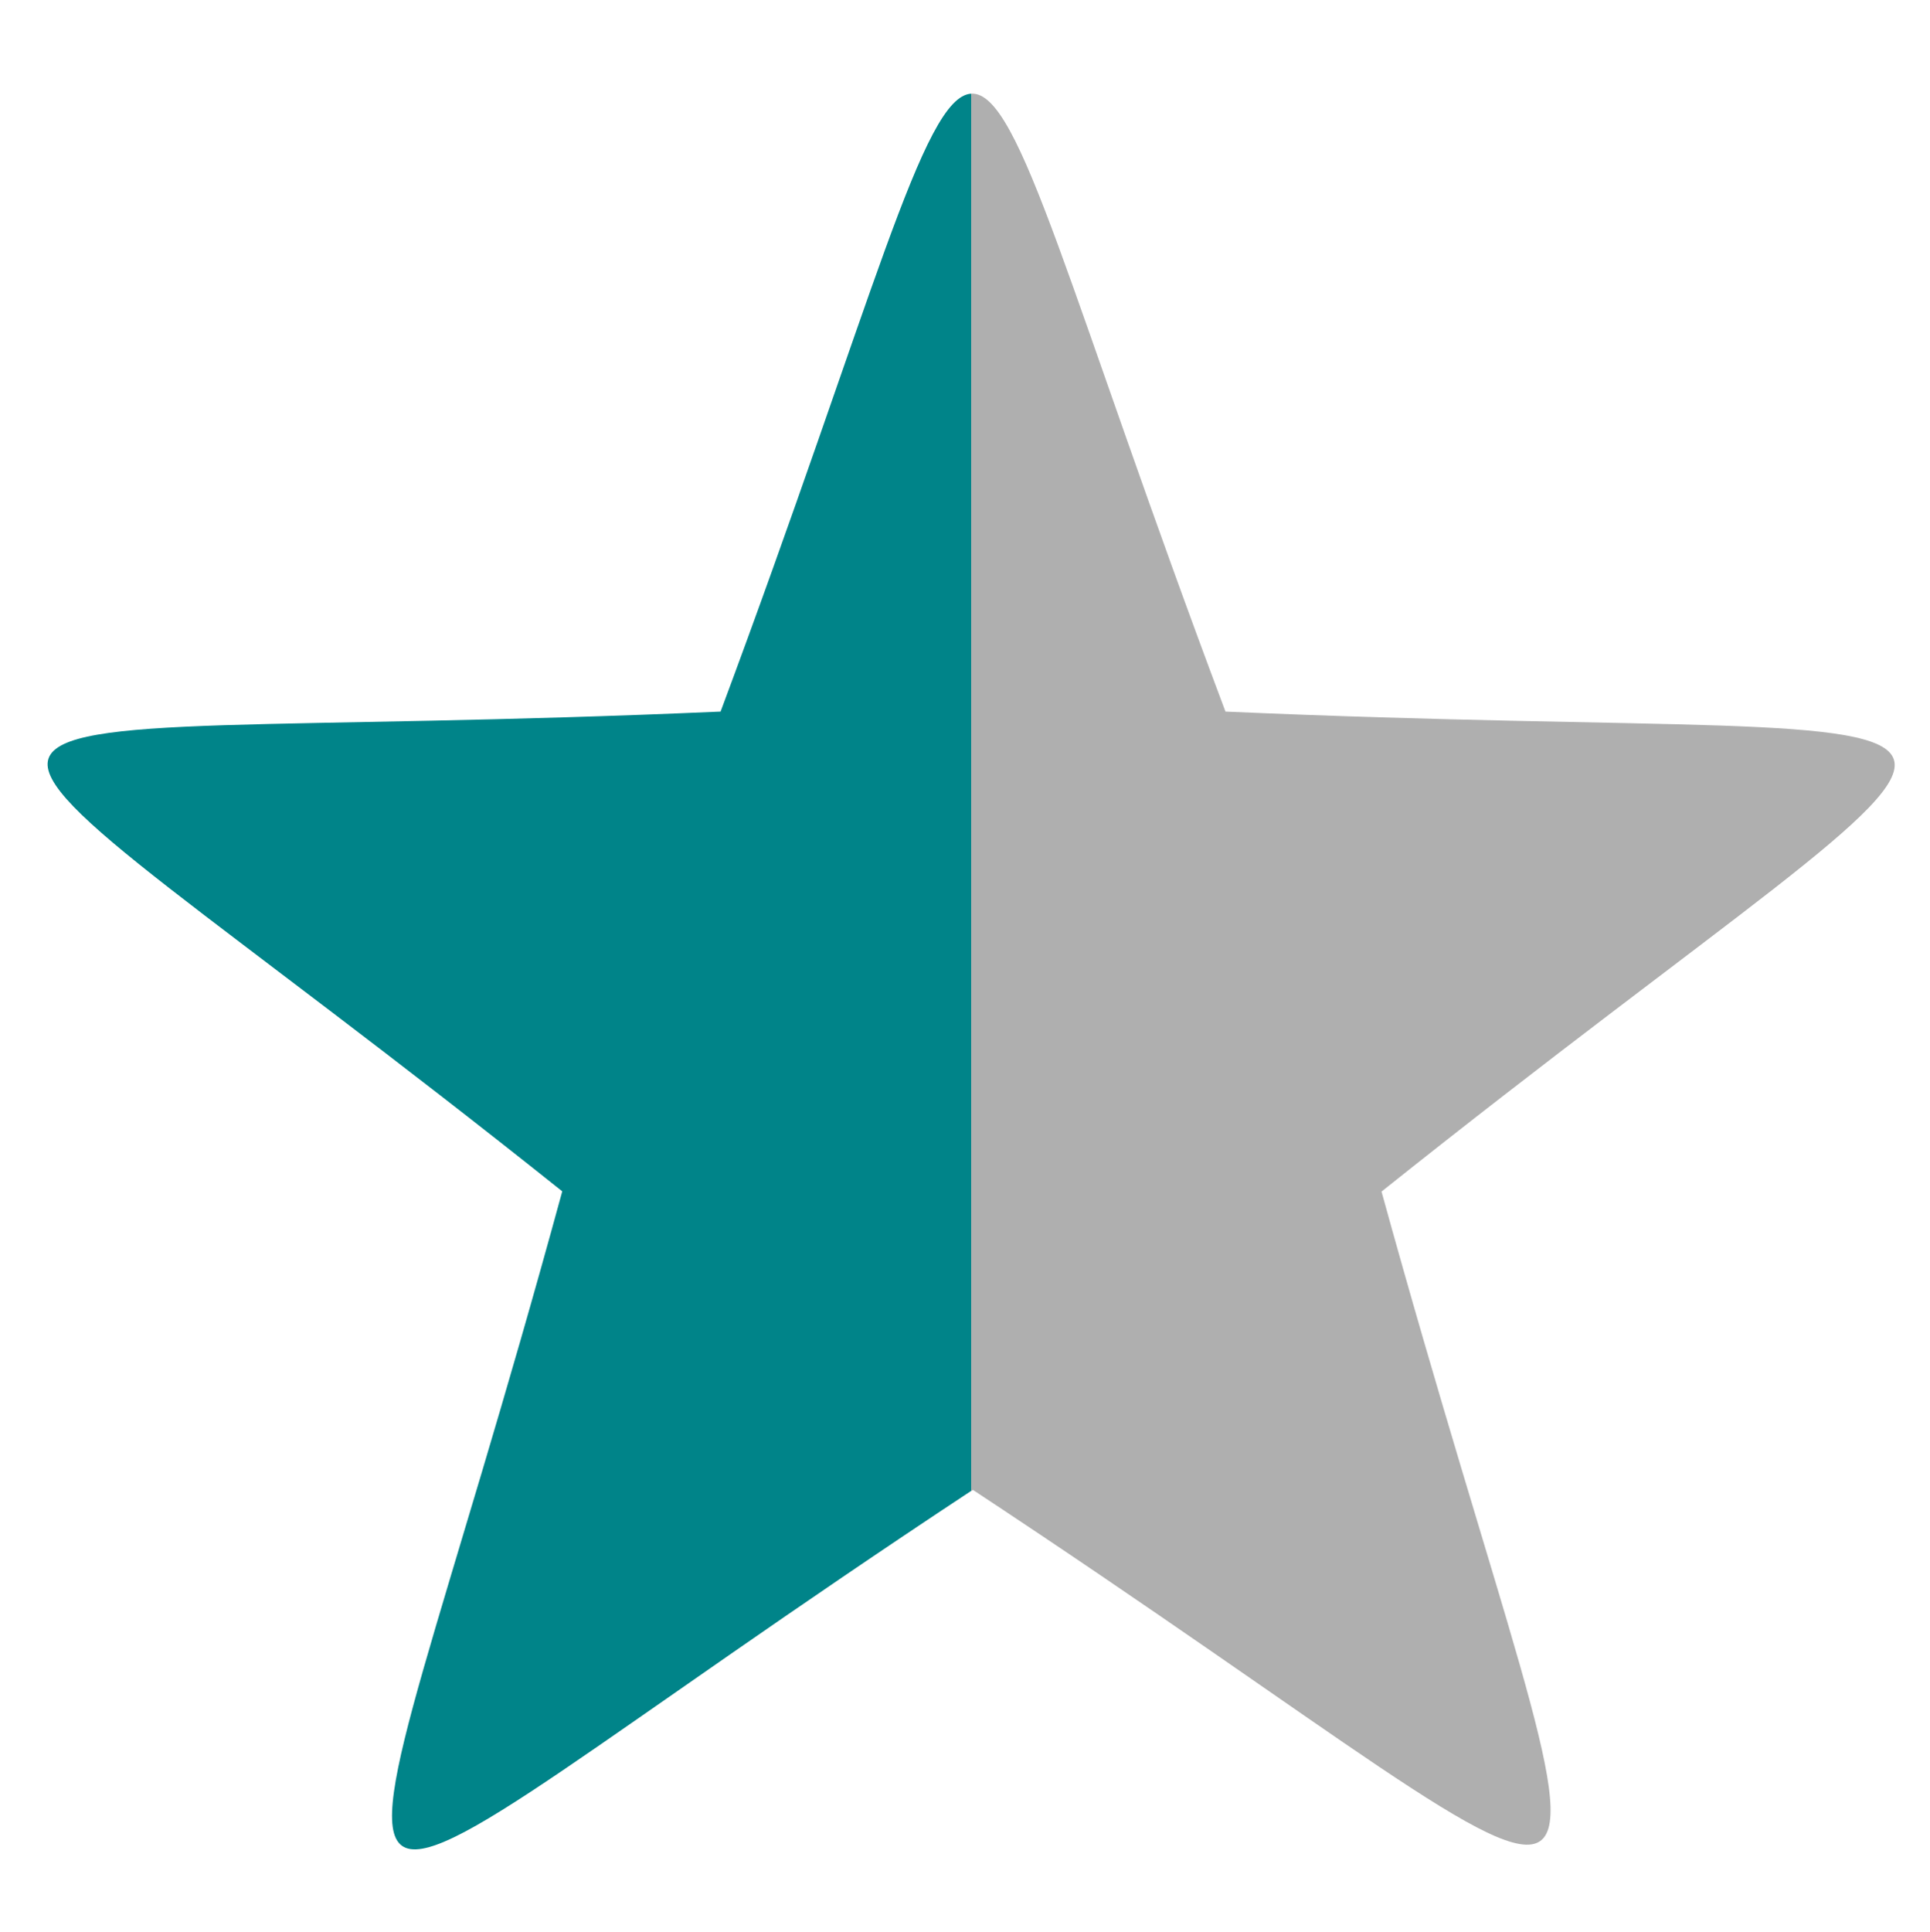 <?xml version="1.0" encoding="utf-8"?>
<!-- Generator: Adobe Illustrator 22.1.0, SVG Export Plug-In . SVG Version: 6.00 Build 0)  -->
<svg version="1.1" id="Layer_1" xmlns="http://www.w3.org/2000/svg" xmlns:xlink="http://www.w3.org/1999/xlink" x="0px" y="0px"
	 viewBox="0 0 841 841.8" style="enable-background:new 0 0 841 841.8;" xml:space="preserve">
<style type="text/css">
	.st0{fill:#008489;}
	.st1{fill:#AFAFAF;}
</style>
<path class="st0" d="M423.2,40.8C402,42,380.5,131.7,314,310c-387,17-371-32-69,209C143.1,892.7,101.1,862,423.2,649.5V40.8z"/>
<path class="st1" d="M534,310C466,129.3,444.7,39.5,423.2,40.8v608.8c0.3-0.2,0.5-0.4,0.8-0.5c320,211,280,240,178-130
	C903,279,919,327,534,310z"/>
</svg>

